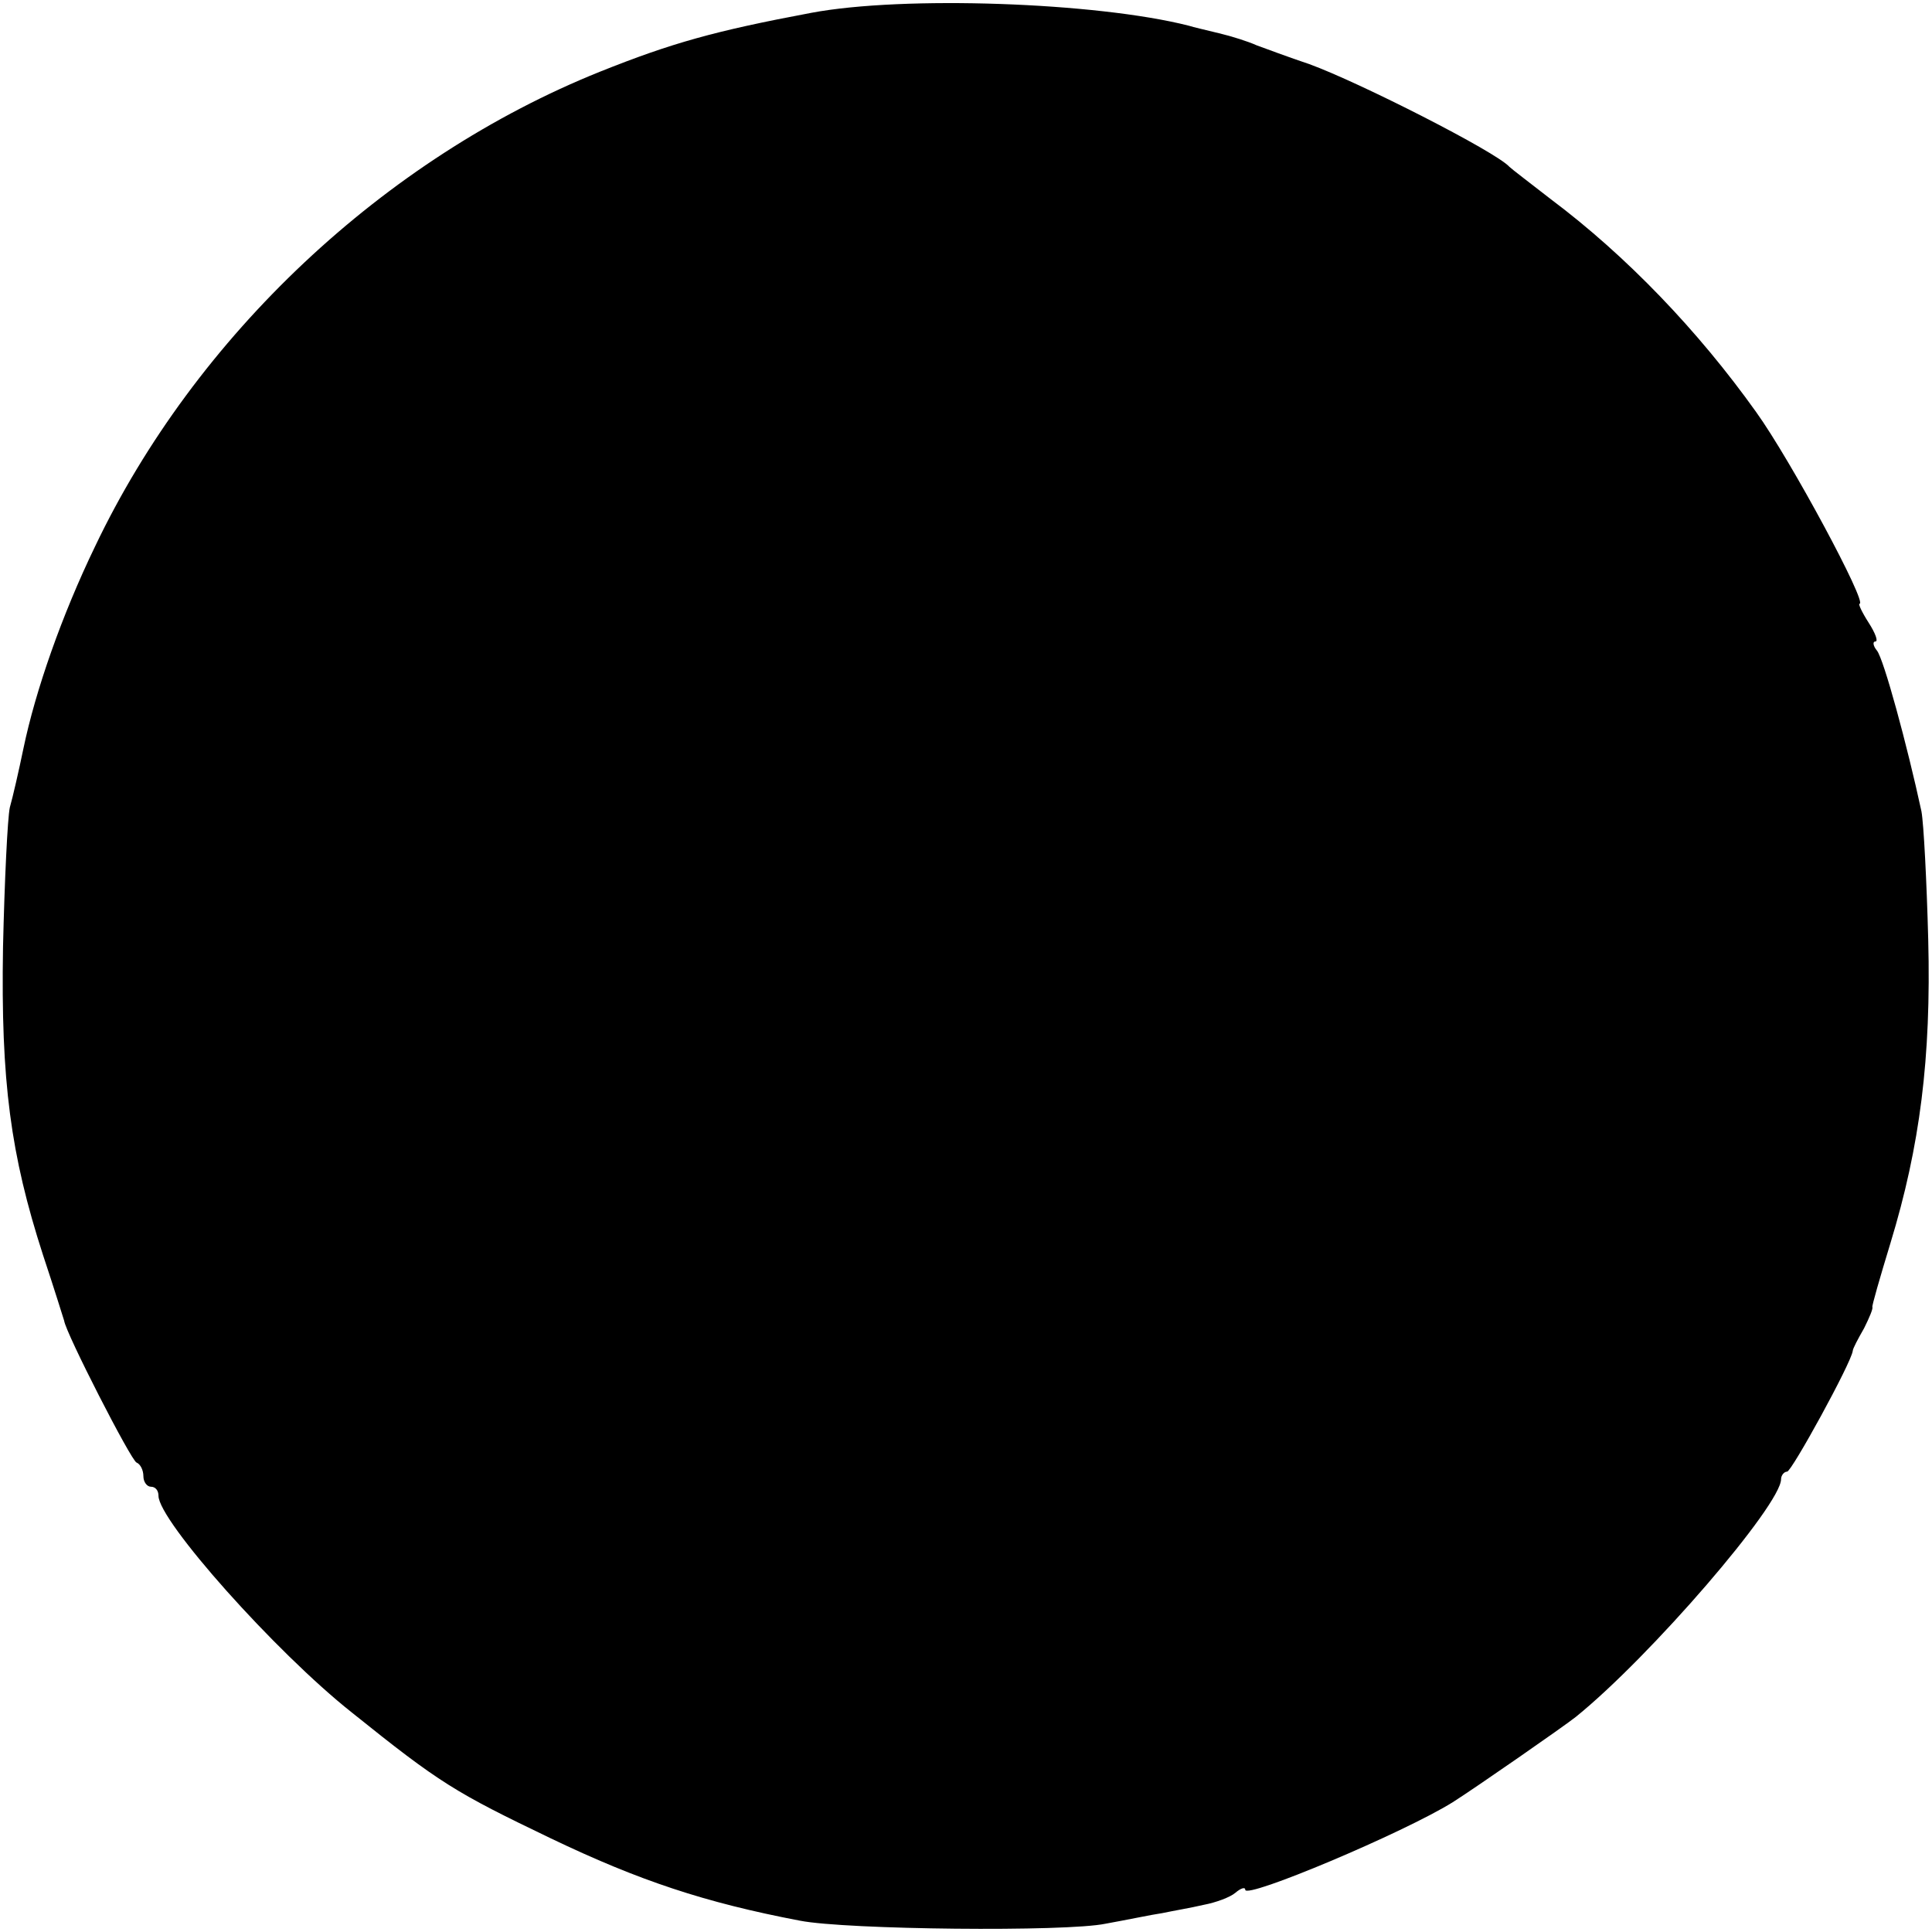 <?xml version="1.0" standalone="no"?>
<!DOCTYPE svg PUBLIC "-//W3C//DTD SVG 20010904//EN"
 "http://www.w3.org/TR/2001/REC-SVG-20010904/DTD/svg10.dtd">
<svg version="1.0" xmlns="http://www.w3.org/2000/svg"
 width="256pt" height="256pt" viewBox="0 0 256 256"
 preserveAspectRatio="xMidYMid meet">
<g transform="translate(0,256) scale(0.1,-0.1)"
fill="#000000" stroke="none">
<path d="M1075 2543 c-128 -24 -185 -40 -280 -78 -286 -115 -536 -350 -669
-629 -44 -91 -79 -191 -95 -268 -6 -29 -14 -64 -18 -78 -3 -14 -7 -97 -9 -185
-3 -178 10 -275 53 -408 15 -45 27 -84 28 -87 2 -16 89 -186 96 -188 5 -2 9
-10 9 -18 0 -8 5 -14 10 -14 6 0 10 -5 10 -12 0 -33 155 -207 256 -287 117
-94 137 -106 264 -167 117 -56 204 -85 330 -109 61 -12 353 -15 405 -4 28 5
61 12 75 14 14 3 38 7 55 11 16 3 35 10 42 16 7 6 13 8 13 4 0 -13 211 76 275
116 30 19 148 101 163 113 99 80 272 281 272 315 0 5 4 10 8 10 6 0 85 144 87
160 0 3 7 16 15 30 7 14 12 26 11 28 -1 1 10 39 24 85 39 128 54 245 50 402
-2 77 -6 154 -9 170 -19 88 -50 202 -59 213 -5 6 -6 12 -2 12 4 0 0 11 -9 25
-9 14 -14 25 -12 25 11 0 -91 190 -137 254 -77 108 -172 207 -272 282 -27 21
-52 40 -55 43 -18 20 -199 112 -265 136 -27 9 -59 21 -70 25 -11 5 -33 12 -50
16 -16 4 -34 8 -40 10 -122 31 -378 40 -500 17z"/>
</g>
</svg>
